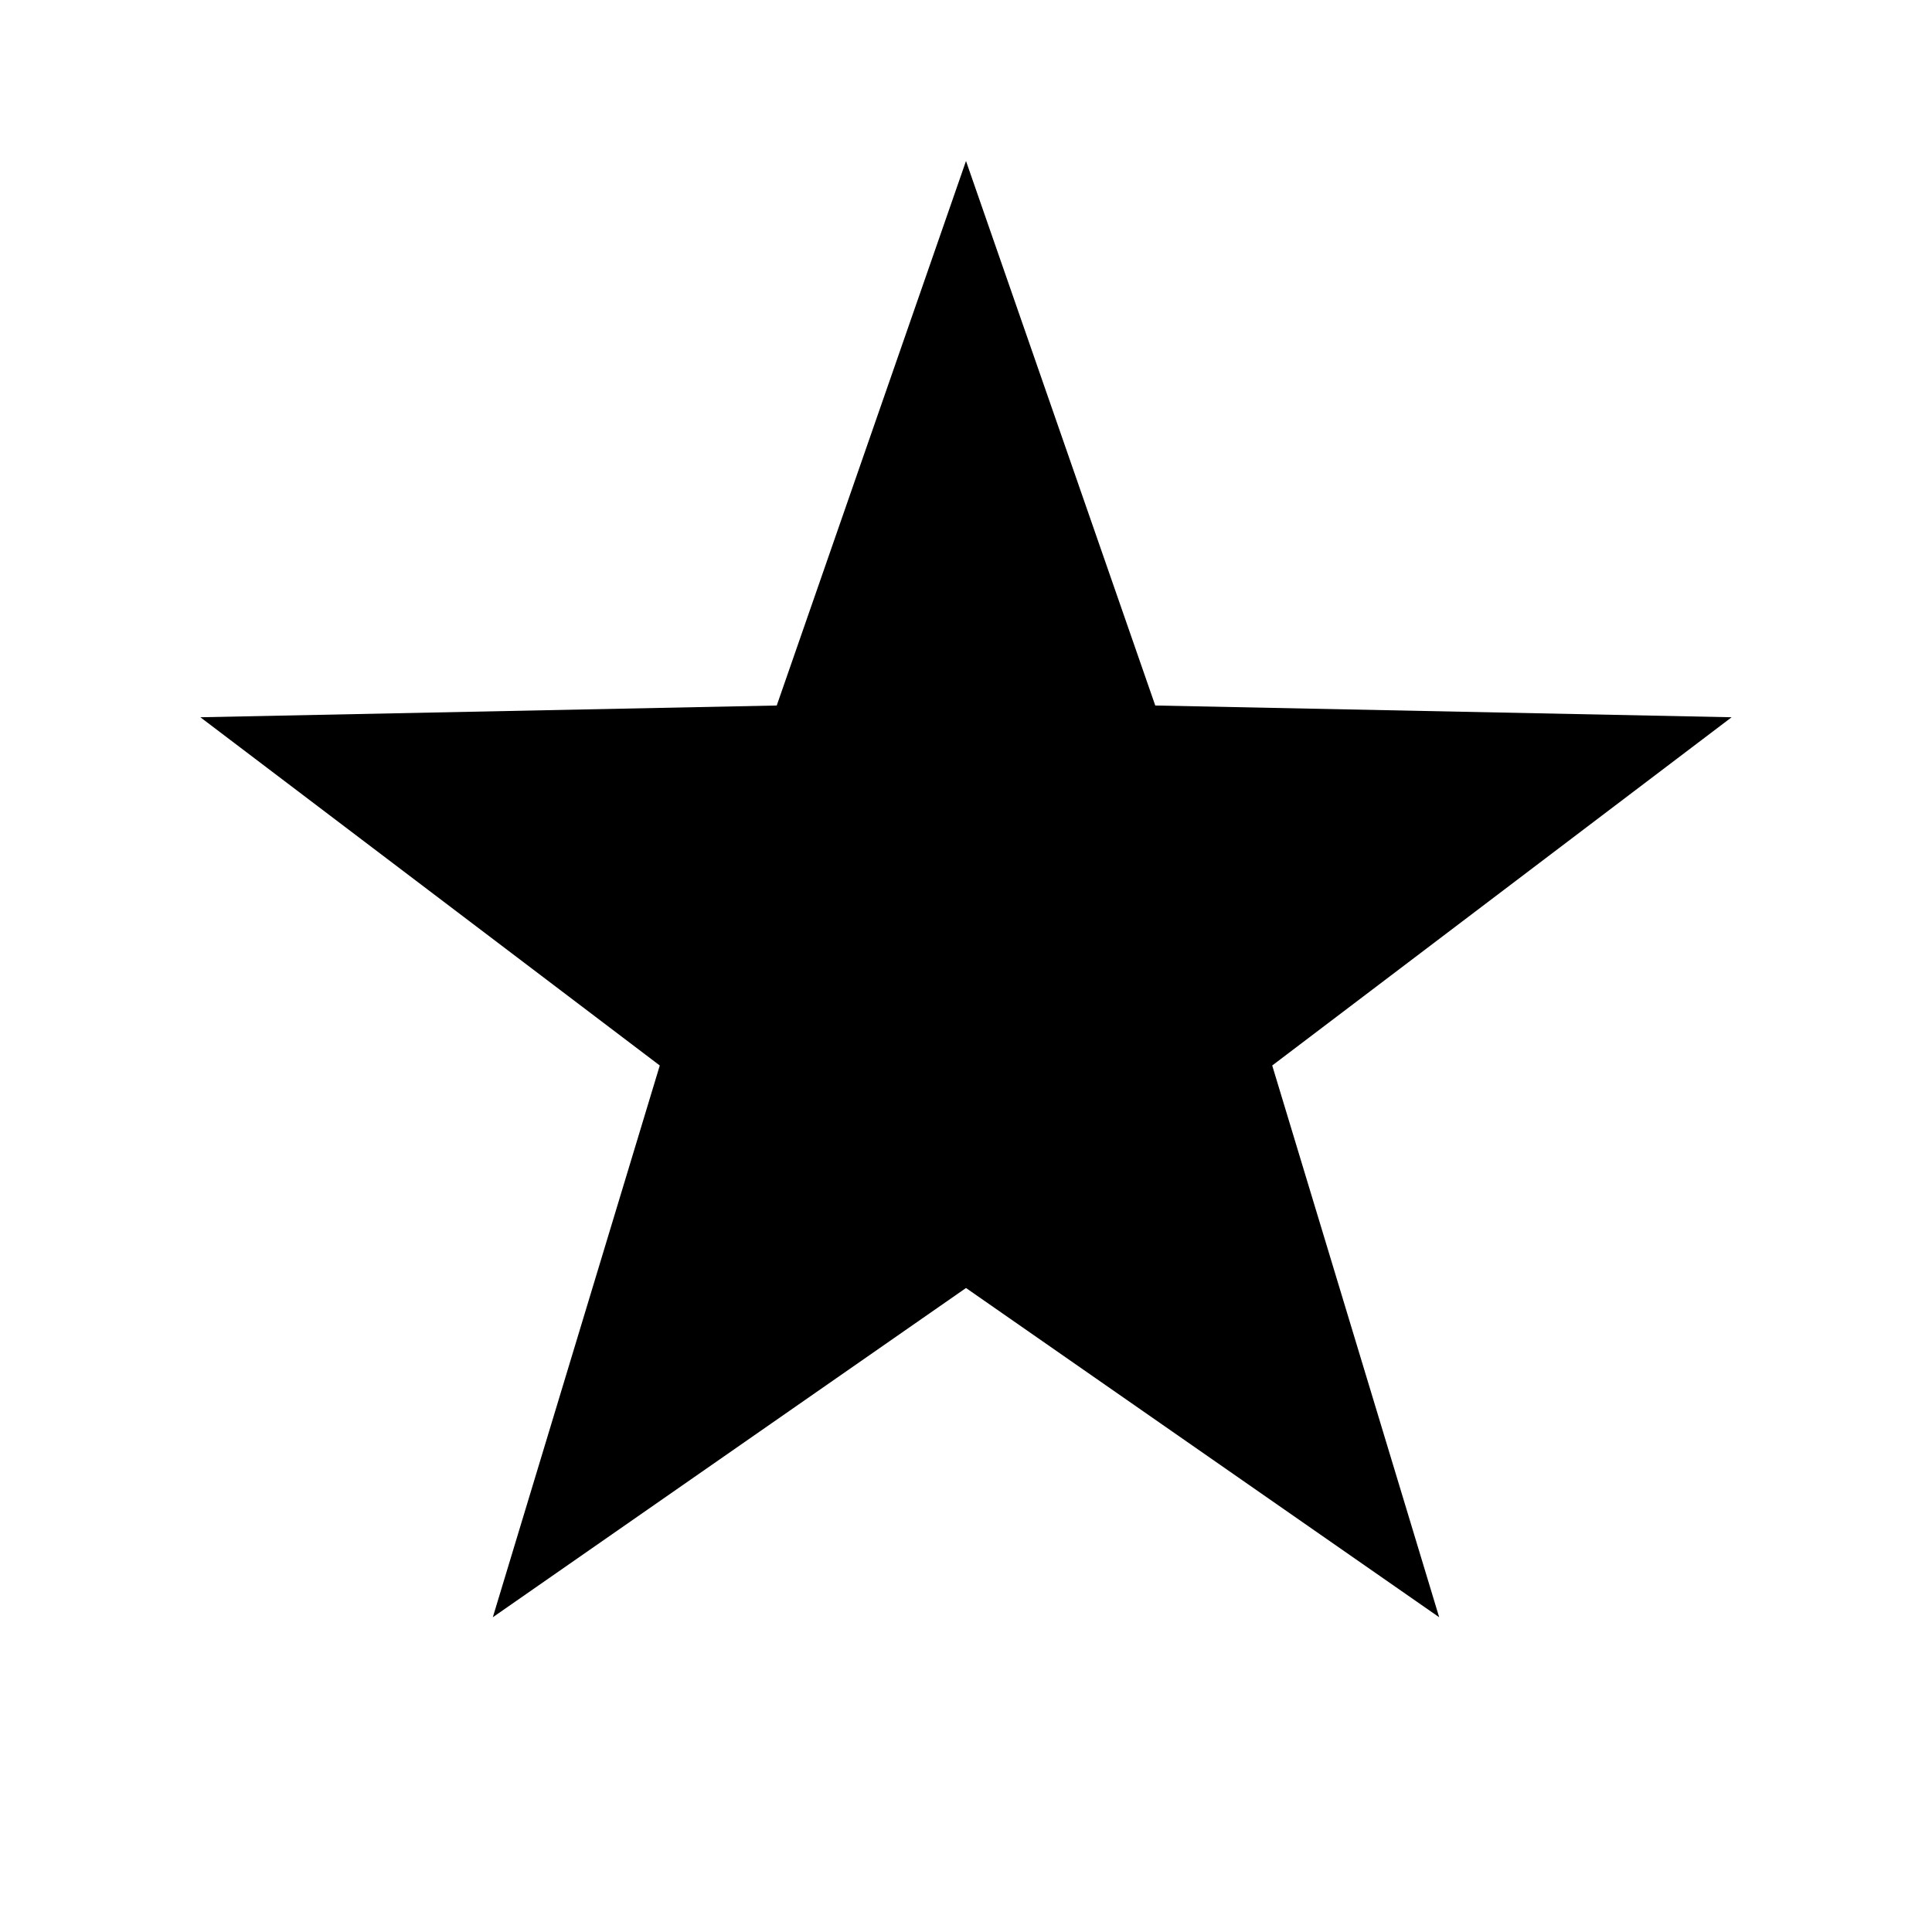 <svg xmlns="http://www.w3.org/2000/svg" fill="none" viewBox="0 0 24 24" class="UiKitUiKitIcon_xl UiKitImgIcon UiKitUiKitIcon_root UiKitImgIcon" role="img"><path fill="currentColor" d="m12 16-5.878 4.09 2.074-6.854L2.489 8.91l7.16-.146L12 2l2.351 6.764 7.16.146-5.707 4.326 2.074 6.854z"></path></svg>